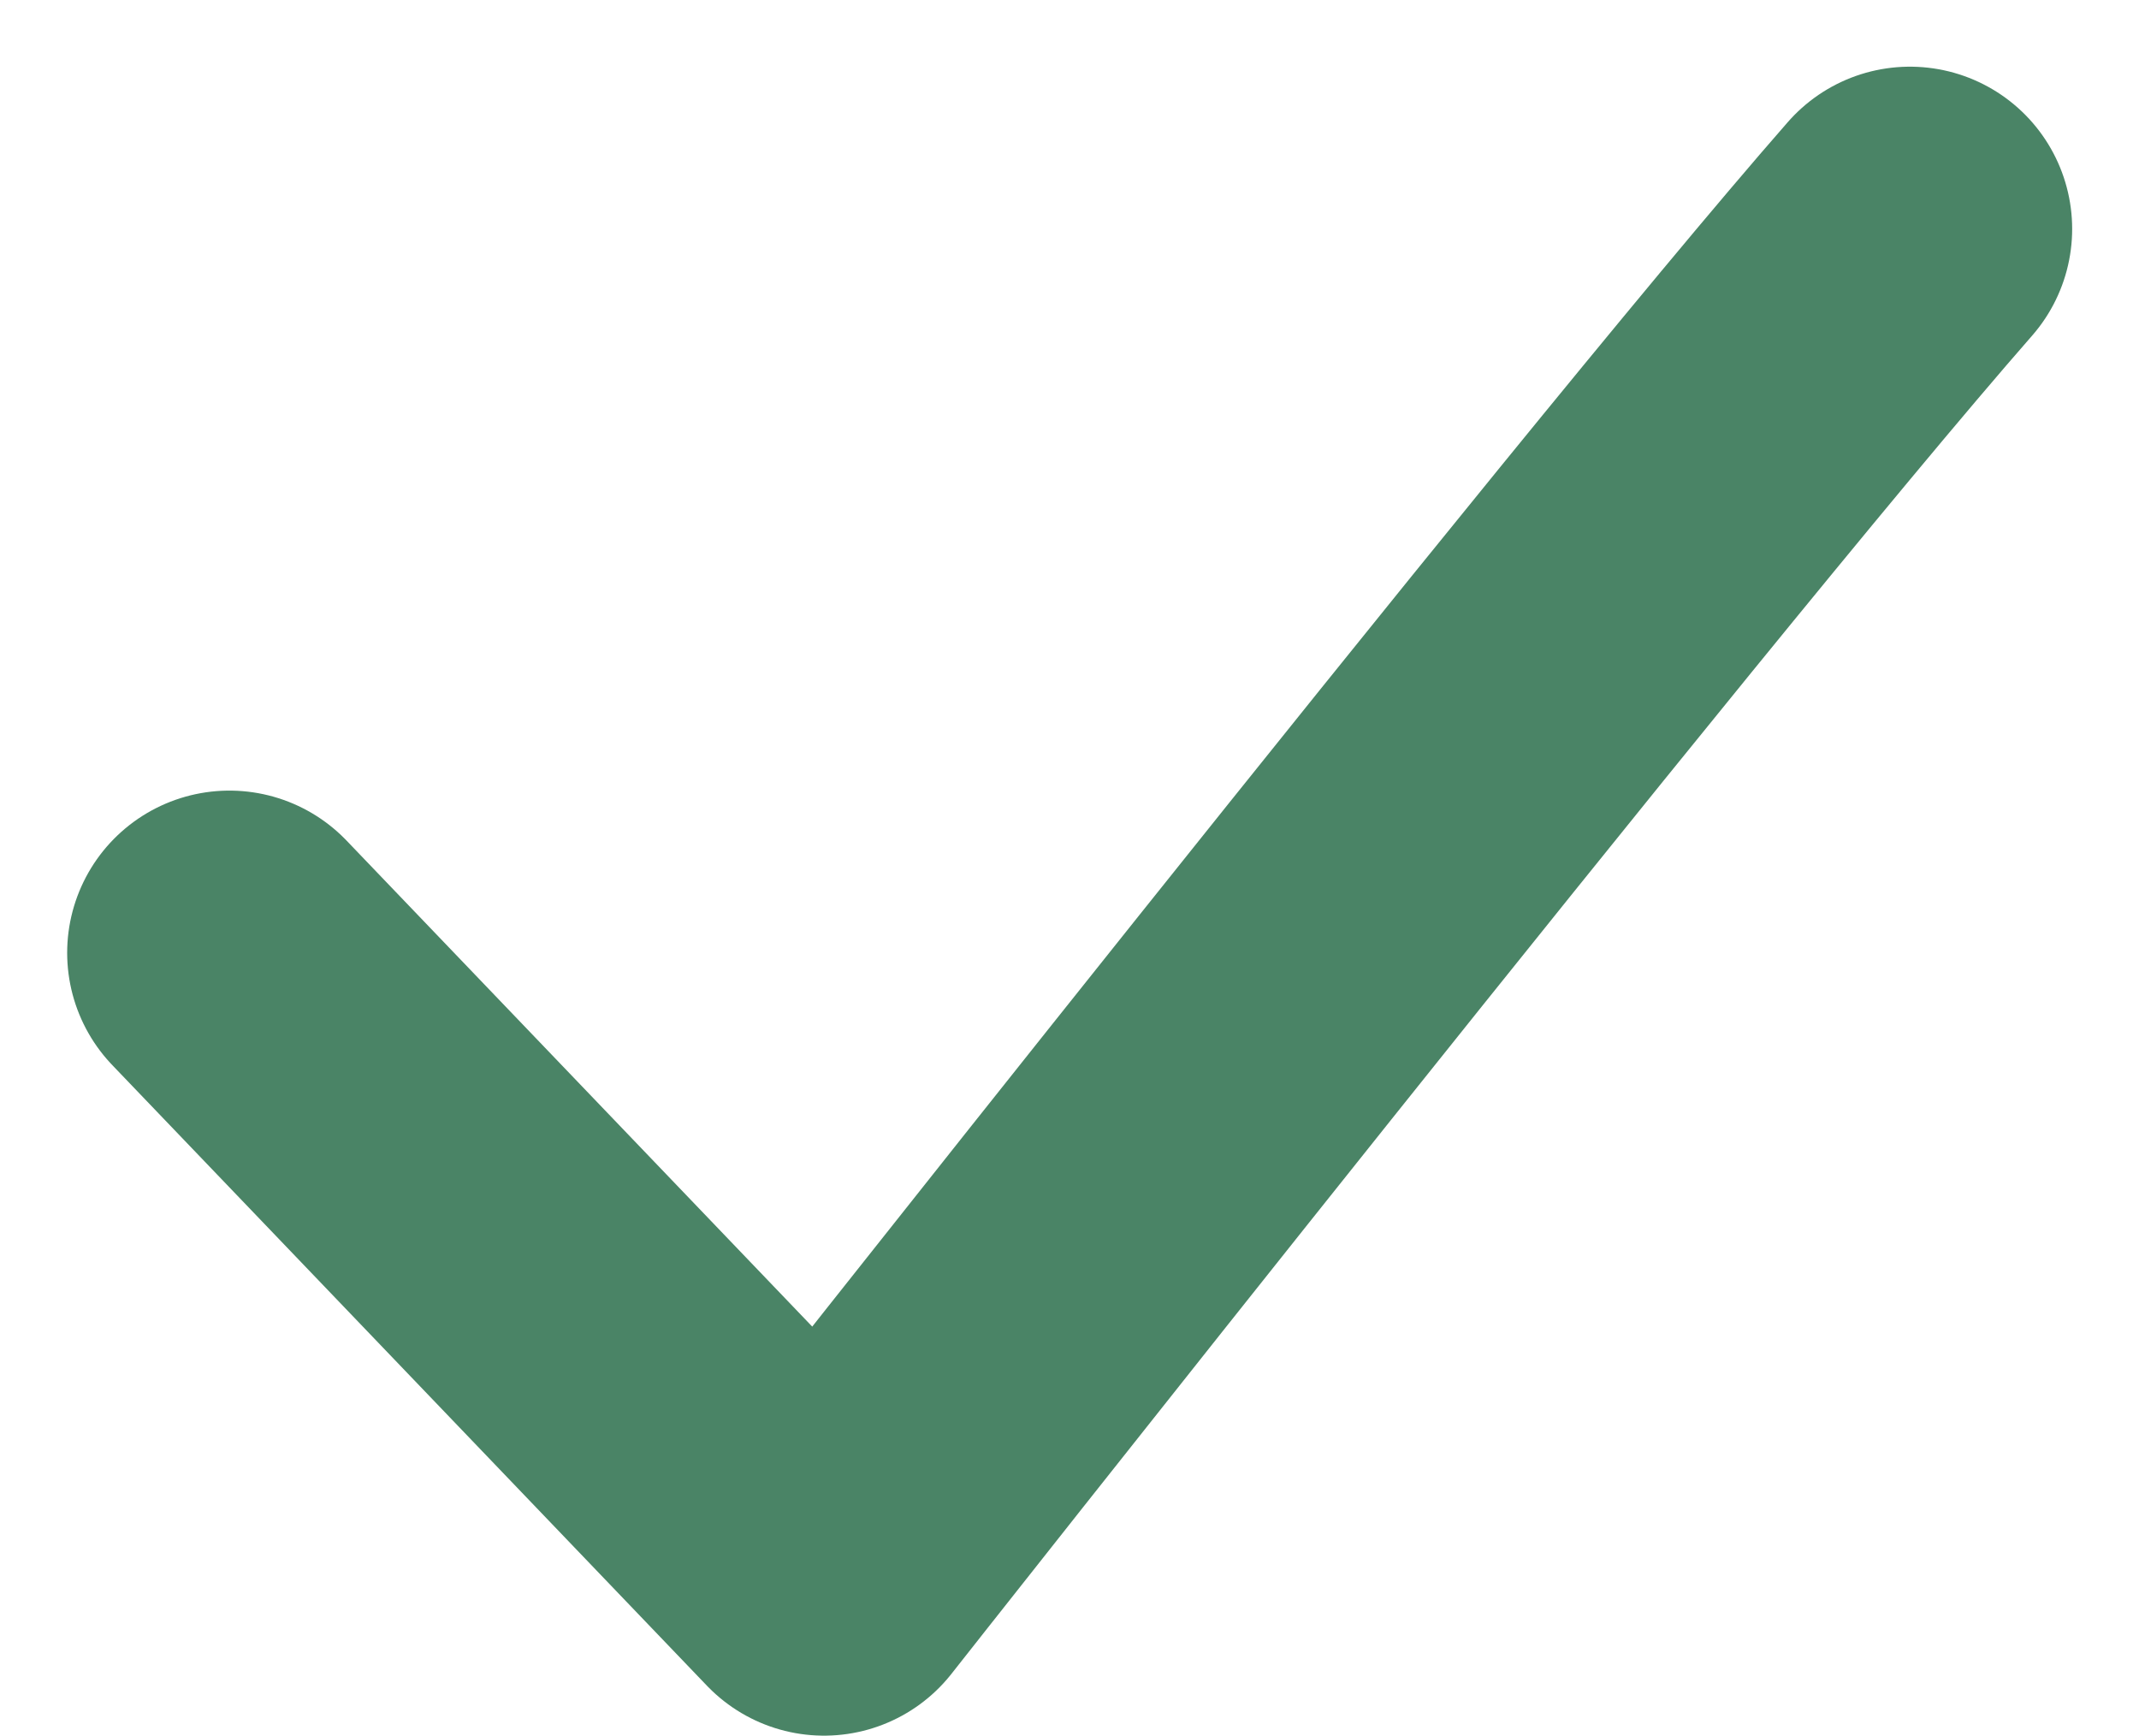 <svg xmlns="http://www.w3.org/2000/svg" width="13.184" height="10.698" viewBox="0 0 13.184 10.698">
  <path id="check" d="M-827.42,7259.37l3.665,3.825s5.02-6.375,6.693-8.287" transform="translate(828.834 -7253.497)" fill="none" stroke="#4a8466" stroke-linecap="round" stroke-linejoin="round" stroke-width="2"/>
</svg>
